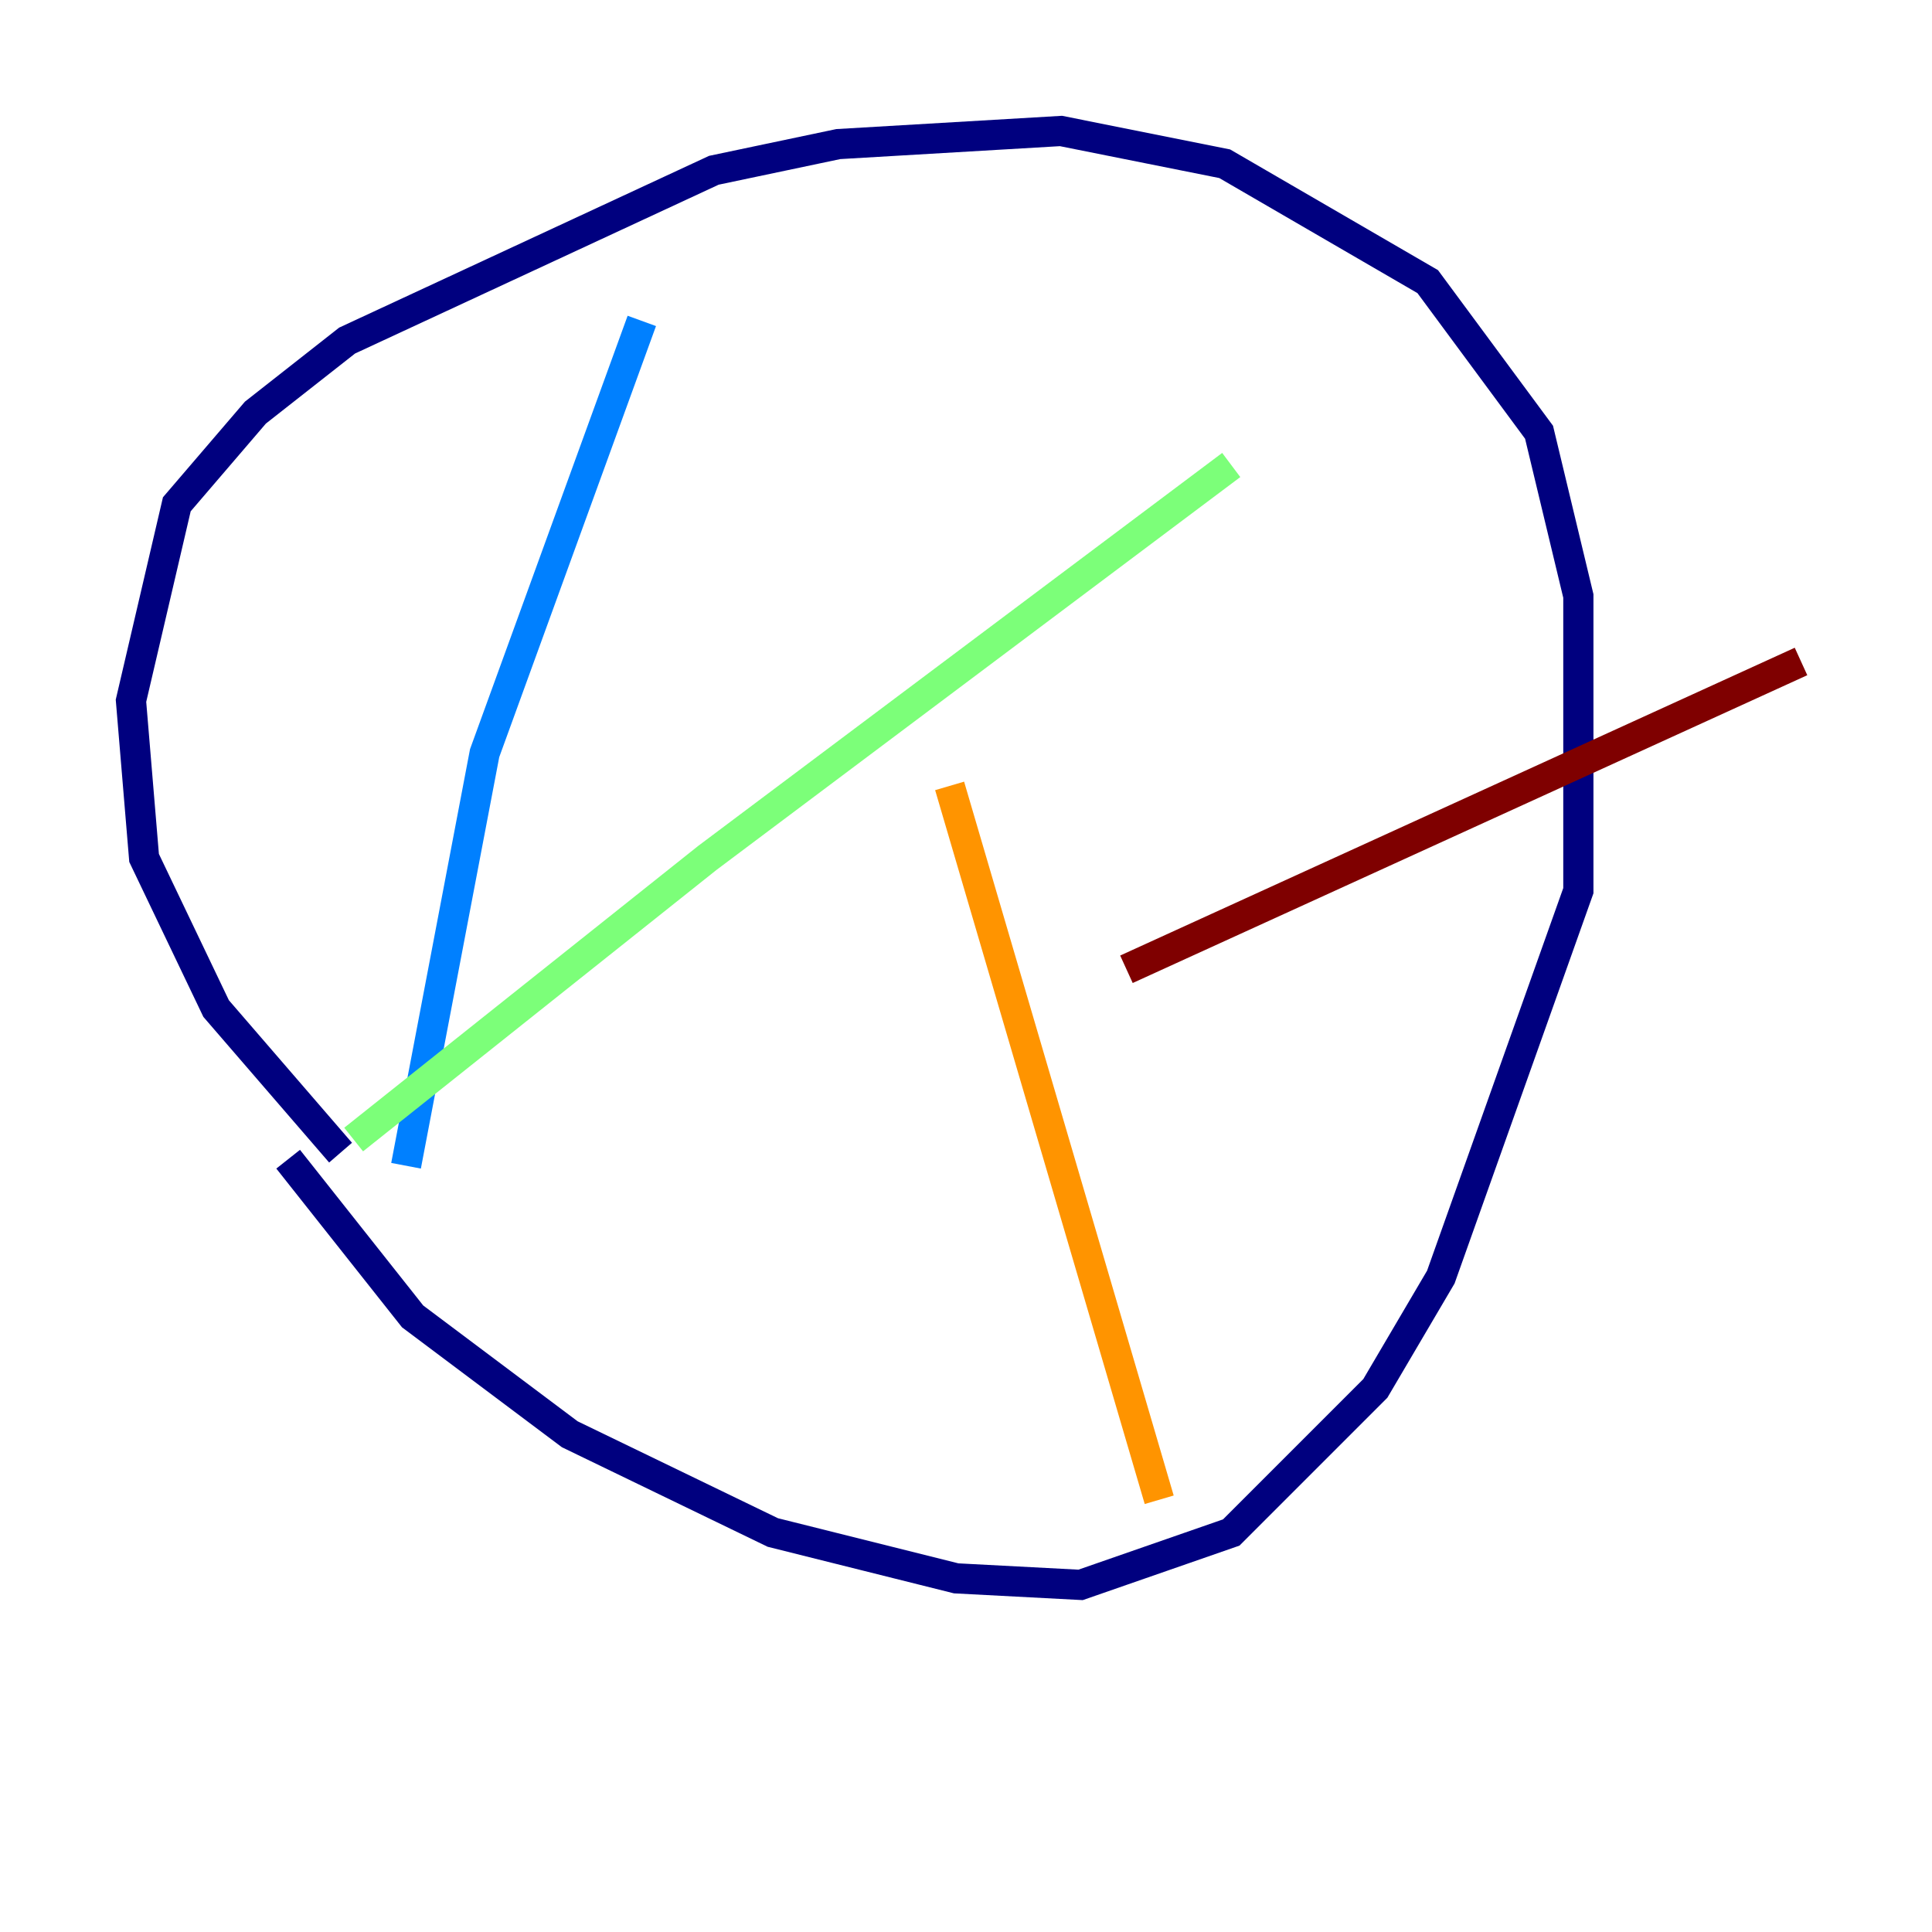 <?xml version="1.0" encoding="utf-8" ?>
<svg baseProfile="tiny" height="128" version="1.2" viewBox="0,0,128,128" width="128" xmlns="http://www.w3.org/2000/svg" xmlns:ev="http://www.w3.org/2001/xml-events" xmlns:xlink="http://www.w3.org/1999/xlink"><defs /><polyline fill="none" points="22.563,76.366 14.319,66.82 9.546,56.841 8.678,46.427 11.715,33.41 16.922,27.336 22.997,22.563 47.295,11.281 55.539,9.546 70.291,8.678 81.139,10.848 94.59,18.658 101.966,28.637 104.57,39.485 104.57,59.01 95.458,84.61 91.119,91.986 81.573,101.532 71.593,105.003 63.349,104.57 51.2,101.532 37.749,95.024 27.336,87.214 19.091,76.8" stroke="#00007f" stroke-width="2" /><polyline fill="none" points="42.522,21.261 32.108,49.898 26.902,77.234" stroke="#0080ff" stroke-width="2" /><polyline fill="none" points="23.43,75.498 46.861,56.841 81.573,30.807" stroke="#7cff79" stroke-width="2" /><polyline fill="none" points="62.915,52.068 76.8,99.363" stroke="#ff9400" stroke-width="2" /><polyline fill="none" points="74.63,64.217 119.322,43.824" stroke="#7f0000" stroke-width="2" /></svg>